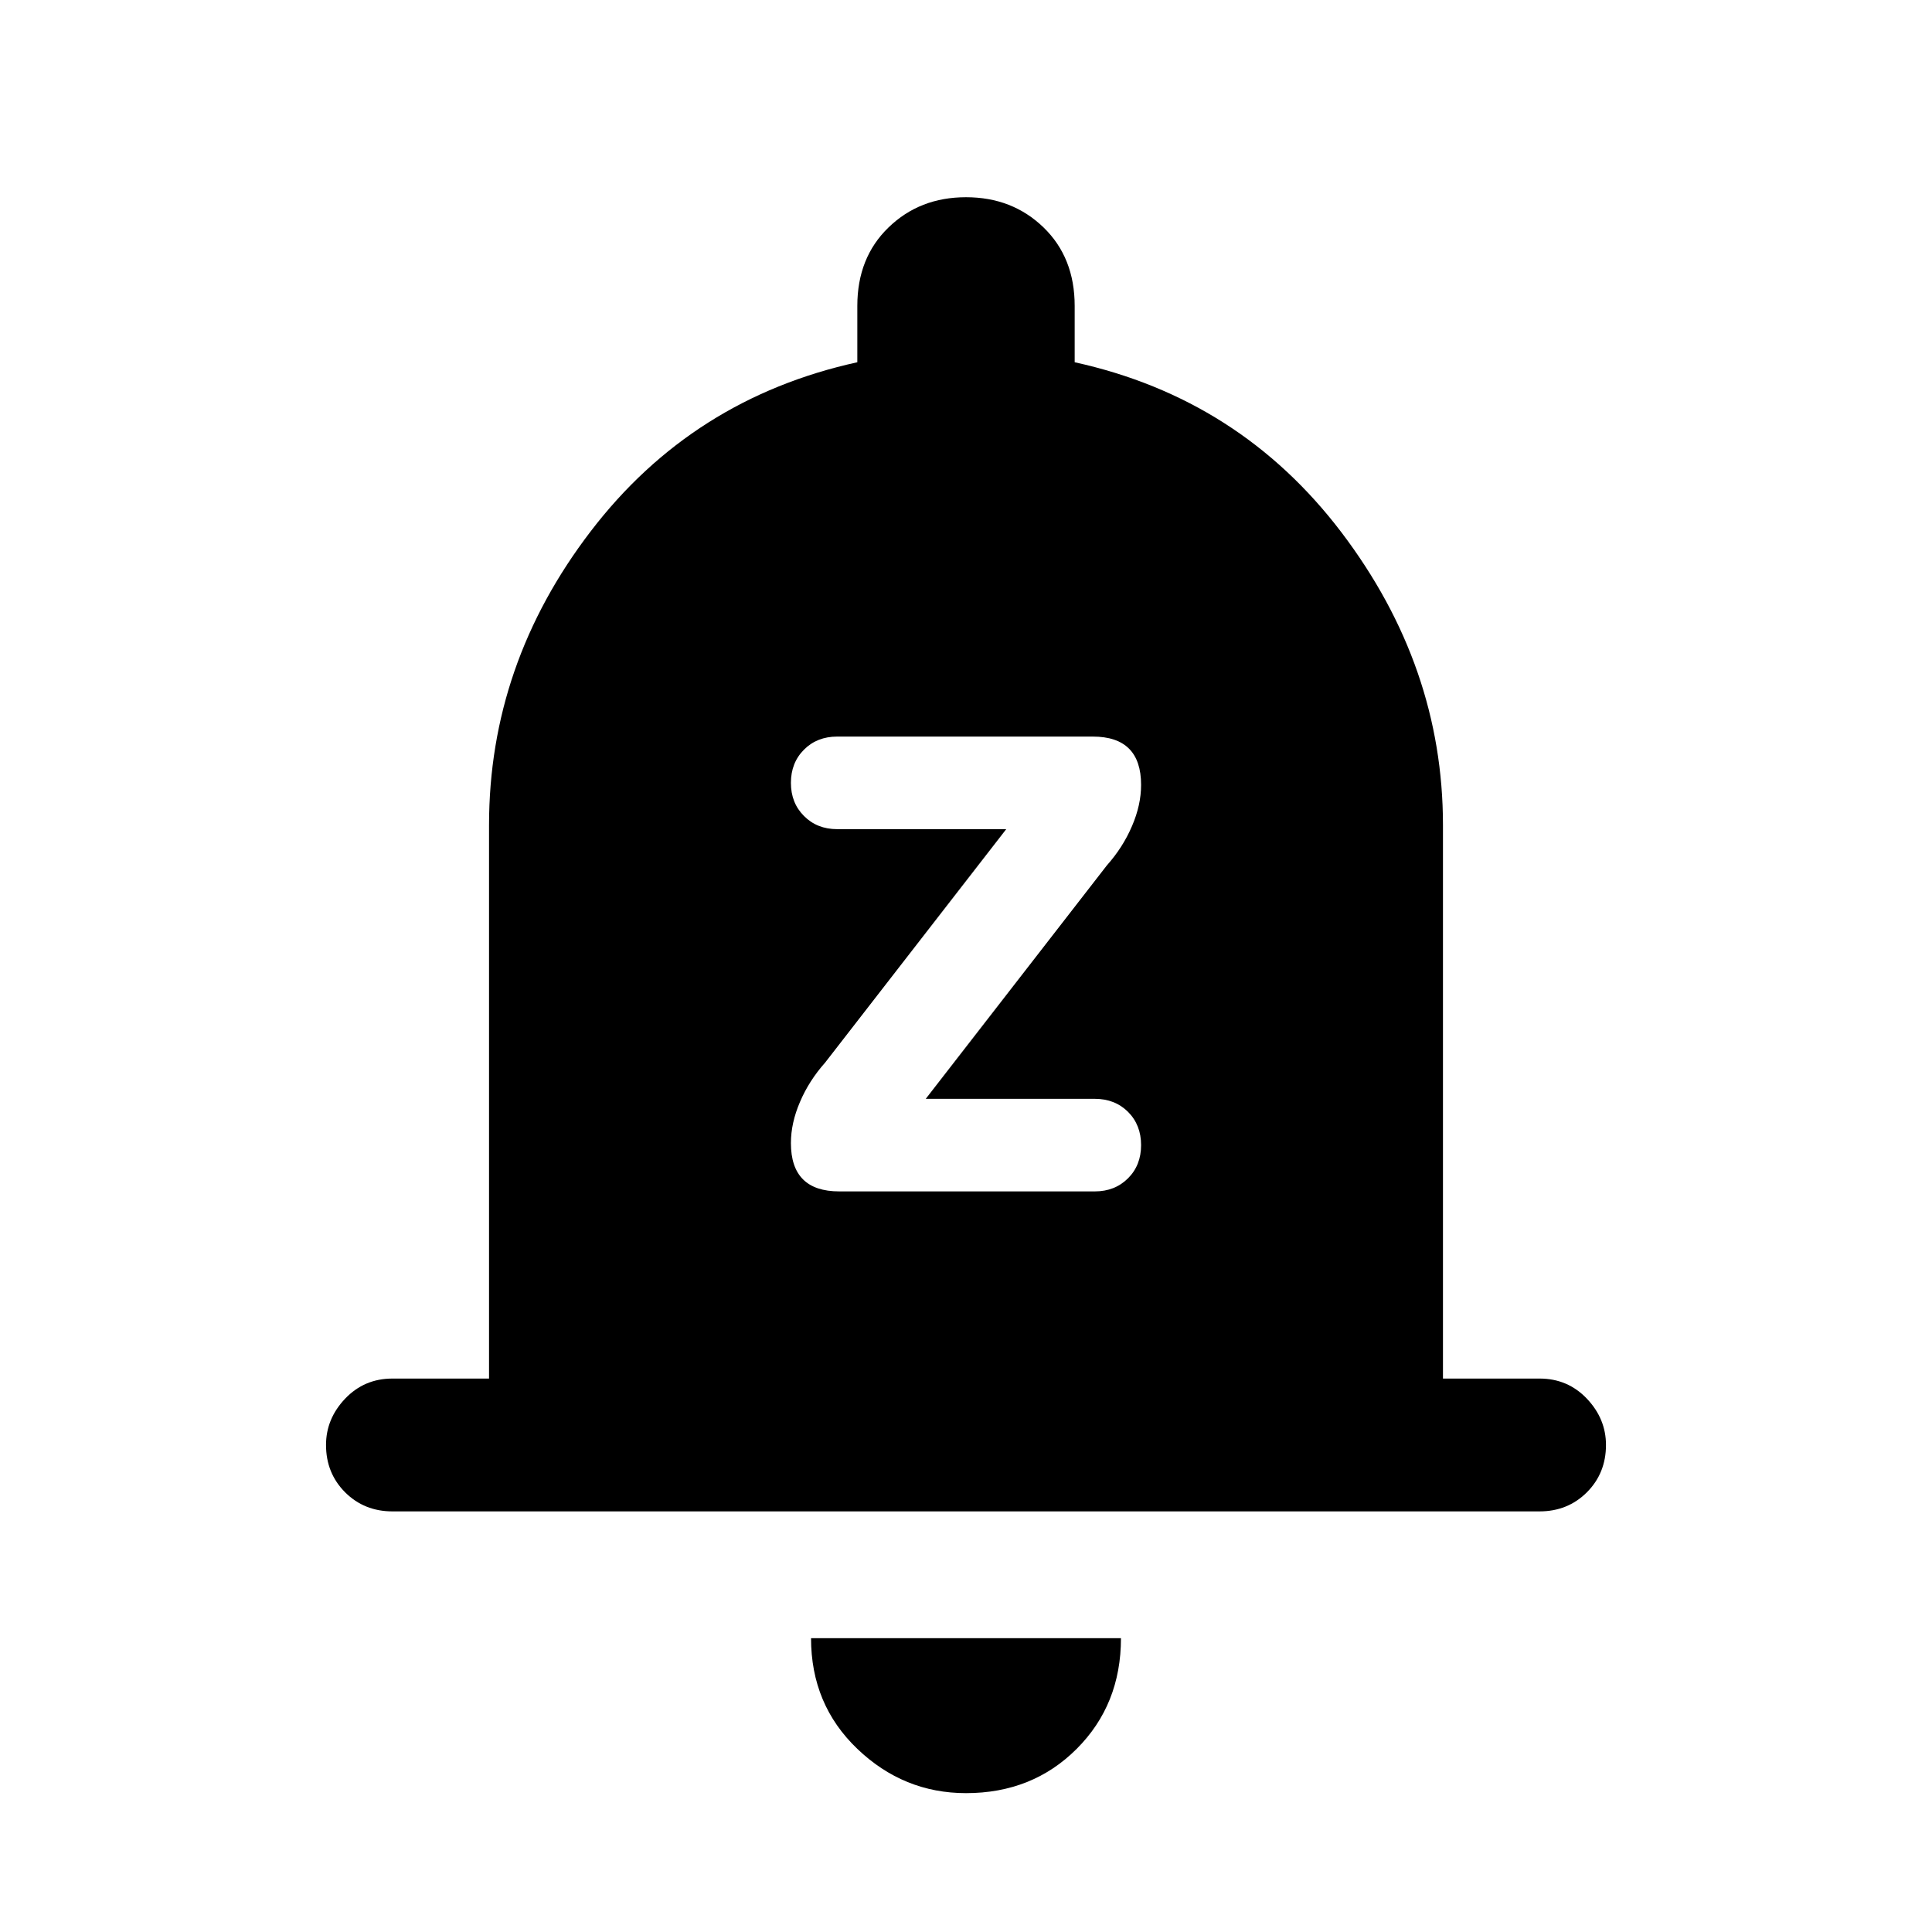 <svg xmlns="http://www.w3.org/2000/svg" height="24" width="24"><path d="M10.425 14.8H13.6q.25 0 .413-.163.162-.162.162-.412 0-.25-.162-.413-.163-.162-.413-.162h-2.1l2.25-2.9q.2-.225.312-.488.113-.262.113-.512 0-.3-.15-.45-.15-.15-.45-.15H10.4q-.25 0-.412.162-.163.163-.163.413 0 .25.163.412.162.163.412.163h2.1l-2.25 2.9q-.2.225-.312.488-.113.262-.113.512 0 .3.15.45.15.15.45.15Zm-5.55 3.975q-.35 0-.588-.237-.237-.238-.237-.588 0-.325.237-.575.238-.25.588-.25h1.2V10.25q0-2 1.263-3.65Q8.6 4.95 10.65 4.5v-.7q0-.6.388-.975.387-.375.962-.375t.963.375q.387.375.387.975v.7q2.05.45 3.313 2.112 1.262 1.663 1.262 3.638v6.875h1.2q.35 0 .588.25.237.25.237.575 0 .35-.237.588-.238.237-.588.237Zm7.125 3.5q-.775 0-1.35-.55-.575-.55-.575-1.375h3.85q0 .825-.55 1.375t-1.375.55Z"/></svg>